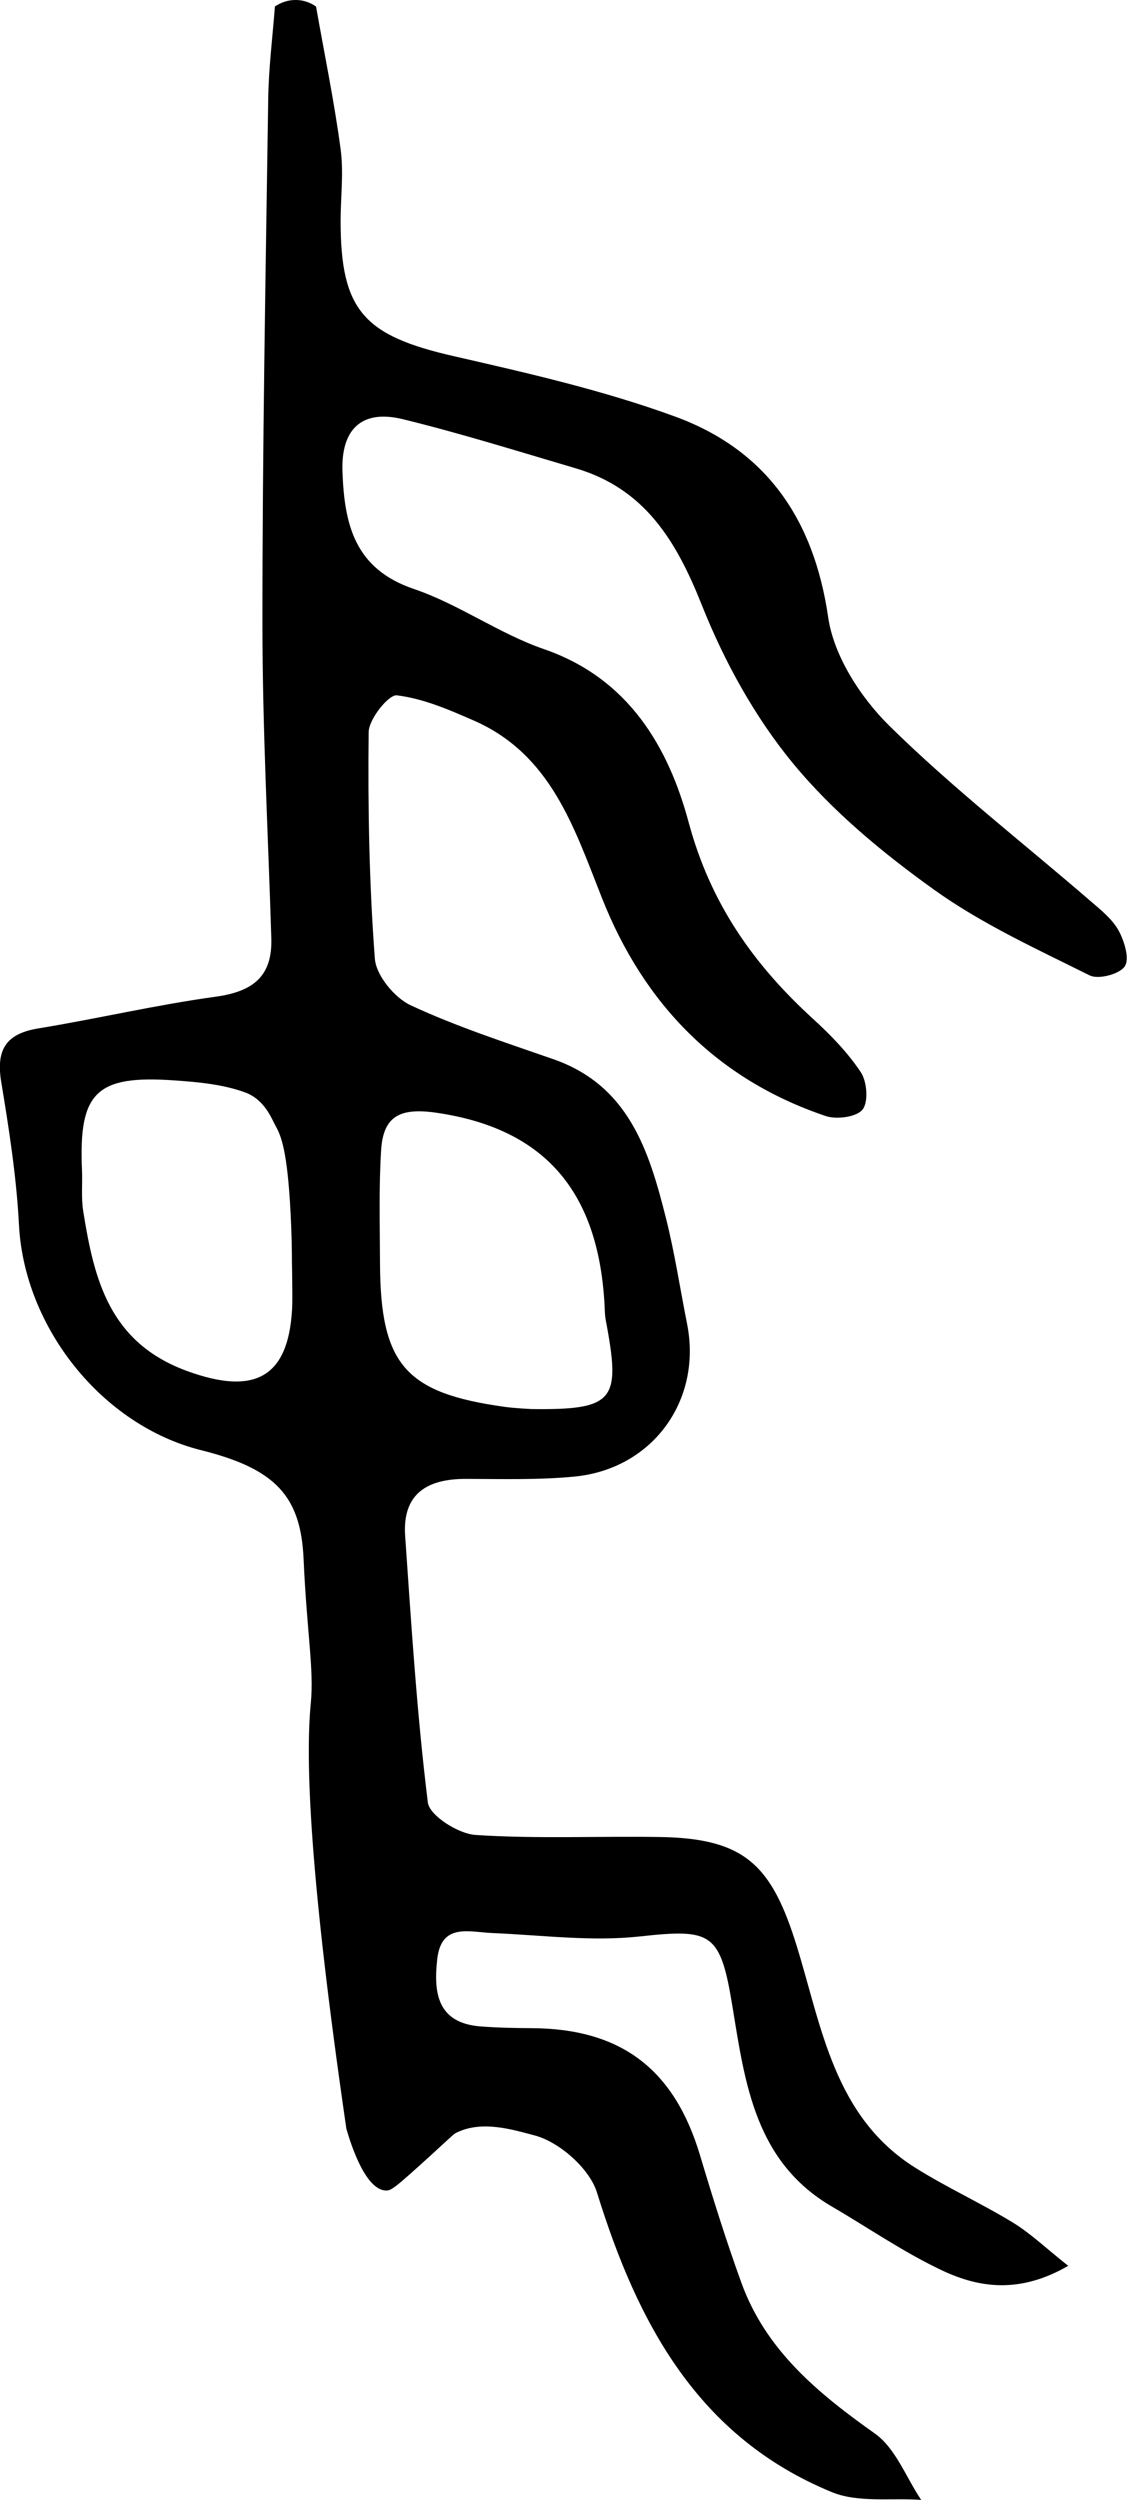 <?xml version="1.0" encoding="utf-8"?>
<!-- Generator: Adobe Illustrator 25.4.1, SVG Export Plug-In . SVG Version: 6.00 Build 0)  -->
<svg version="1.1" id="Layer_1" xmlns="http://www.w3.org/2000/svg" xmlns:xlink="http://www.w3.org/1999/xlink" x="0px" y="0px"
	 viewBox="0 0 109.29 242.35" style="enable-background:new 0 0 109.29 242.35;" xml:space="preserve">
<g>
	<path d="M30.65,0.64c0.81,4.6,1.76,9.18,2.38,13.81c0.31,2.29,0,4.66,0,6.99c0.01,8.68,2.26,11.1,10.98,13.09
		c7.22,1.65,14.49,3.31,21.42,5.84c8.83,3.22,13.49,9.9,14.88,19.46c0.54,3.75,3.13,7.76,5.91,10.51c6.14,6.05,13,11.37,19.54,17.02
		c1,0.86,2.11,1.75,2.72,2.86c0.56,1.02,1.08,2.75,0.59,3.47c-0.52,0.76-2.56,1.29-3.4,0.87c-5.14-2.56-10.44-4.98-15.08-8.3
		c-4.97-3.56-9.84-7.58-13.7-12.27c-3.7-4.49-6.65-9.86-8.81-15.28c-2.47-6.22-5.51-11.32-12.25-13.31
		c-5.57-1.64-11.12-3.38-16.76-4.76c-3.99-0.98-6.01,0.96-5.86,5.09c0.19,5.08,1.15,9.41,6.93,11.37c4.36,1.48,8.26,4.33,12.61,5.83
		c8.2,2.83,12.07,9.48,14.04,16.82c2.11,7.84,6.29,13.76,12.05,19.02c1.71,1.56,3.37,3.27,4.64,5.18c0.6,0.91,0.75,2.87,0.17,3.61
		c-0.57,0.73-2.5,0.99-3.56,0.64c-10.56-3.56-17.63-10.85-21.7-21.1c-2.7-6.81-4.93-13.95-12.43-17.24
		c-2.41-1.06-4.92-2.14-7.47-2.45c-0.8-0.1-2.72,2.3-2.74,3.56c-0.08,7.32,0.05,14.66,0.6,21.96c0.12,1.63,1.91,3.8,3.48,4.53
		c4.45,2.07,9.17,3.6,13.82,5.22c7.33,2.55,9.29,8.89,10.93,15.41c0.85,3.38,1.37,6.84,2.05,10.26c1.47,7.41-3.35,14.07-10.94,14.8
		c-3.47,0.33-6.99,0.23-10.49,0.22c-3.77-0.01-6.2,1.43-5.91,5.55c0.6,8.62,1.14,17.26,2.2,25.82c0.16,1.27,2.95,3.04,4.62,3.15
		c5.97,0.39,11.99,0.1,17.99,0.2c8.18,0.15,10.75,2.77,13.17,10.59c2.41,7.8,3.61,16.52,11.47,21.46c3.07,1.93,6.39,3.44,9.49,5.33
		c1.73,1.06,3.22,2.5,5.36,4.19c-4.66,2.69-8.54,2.16-12.14,0.49c-3.74-1.75-7.19-4.14-10.77-6.23c-7.44-4.34-8.43-11.92-9.64-19.33
		c-1.18-7.26-1.99-7.63-9.01-6.86c-4.68,0.51-9.5-0.13-14.25-0.33c-2.29-0.09-4.99-1.02-5.38,2.54c-0.36,3.19-0.03,6.18,4.19,6.51
		c1.66,0.13,3.33,0.16,4.99,0.17c8.65,0.05,13.8,3.97,16.3,12.31c1.24,4.14,2.53,8.27,4,12.33c2.37,6.58,7.43,10.74,12.96,14.66
		c2.01,1.42,3.02,4.25,4.49,6.43c-2.9-0.21-6.1,0.3-8.66-0.75c-12.99-5.34-18.85-16.36-22.78-29.05c-0.72-2.32-3.65-4.9-6.04-5.53
		c-2.33-0.62-5.11-1.45-7.54-0.29c-0.32,0.15-0.37,0.24-2.47,2.16c-3.52,3.2-3.9,3.49-4.41,3.47c-1.98-0.05-3.38-4.39-3.84-5.98
		c-3.57-24.48-3.99-35.76-3.45-41.27c0.32-3.27-0.38-6.81-0.7-13.97c-0.27-6.12-2.74-8.75-9.93-10.55
		c-9.62-2.4-17.15-11.9-17.67-21.83c-0.24-4.64-0.96-9.27-1.72-13.86c-0.51-3.1,0.42-4.68,3.59-5.2c5.74-0.94,11.42-2.28,17.18-3.07
		c3.58-0.49,5.54-1.92,5.42-5.68C26,80.82,25.45,70.68,25.45,60.54c-0.01-16.98,0.31-33.96,0.56-50.94
		c0.04-2.99,0.42-5.98,0.65-8.97C26.9,0.47,27.62,0,28.67,0C29.69,0,30.41,0.46,30.65,0.64z M51.53,136.6
		c7.89,0.1,8.63-0.81,7.35-7.88c-0.09-0.49-0.2-0.98-0.22-1.47c-0.38-10.7-4.91-17.7-16.3-19.37c-3.54-0.52-5.19,0.29-5.4,3.61
		c-0.23,3.63-0.12,7.29-0.11,10.94c0.04,9.86,2.44,12.62,12.11,13.96C50.11,136.54,51.27,136.58,51.53,136.6z M28.33,123.49
		c-0.01-0.37-0.01-0.73-0.02-1.1c0-1.21-0.03-2.84-0.13-4.77c-0.31-6.09-0.93-7.53-1.45-8.46c-0.39-0.7-1.05-2.55-2.95-3.25
		c-2.14-0.79-4.55-1.01-6.86-1.17c-7.6-0.54-9.3,1.16-8.97,8.68c0.06,1.33-0.09,2.69,0.12,3.99c1.06,6.65,2.53,12.77,10.12,15.52
		c6.36,2.31,9.74,0.74,10.13-5.95C28.38,125.83,28.33,124.66,28.33,123.49z"/>
</g>
</svg>
